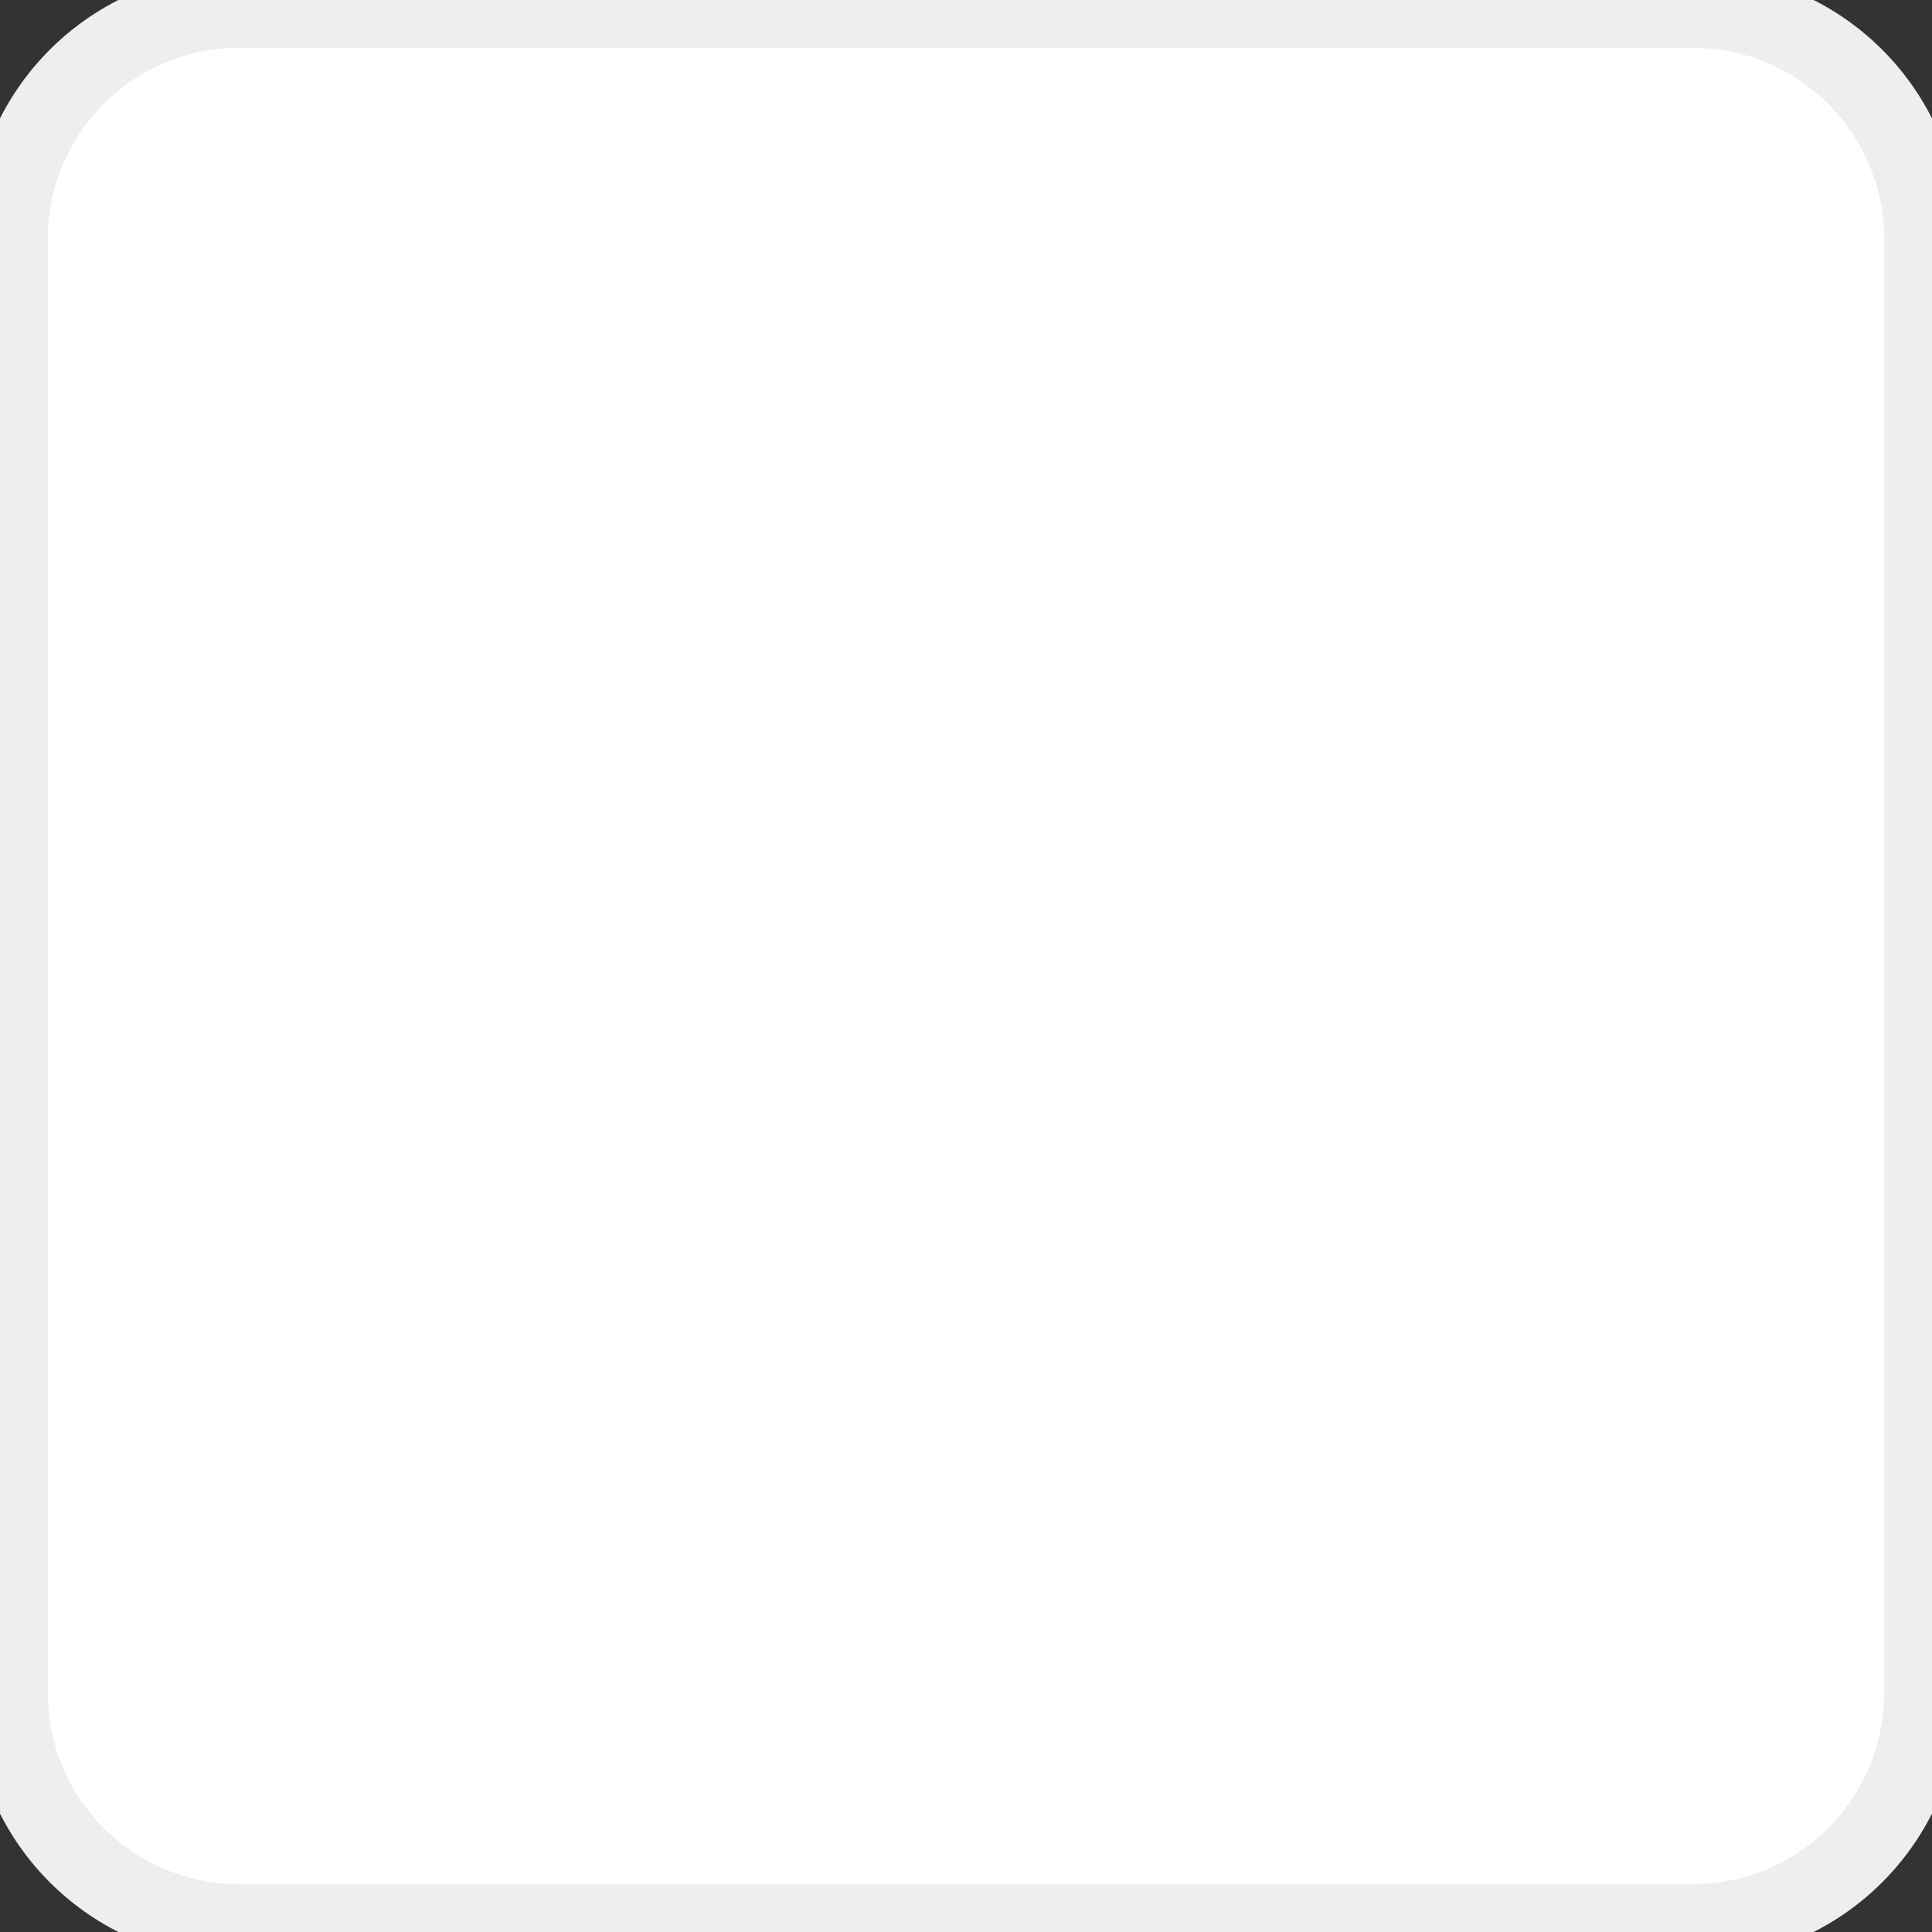 <svg version="1.1" id="Layer_1" xmlns="http://www.w3.org/2000/svg" xmlns:xlink="http://www.w3.org/1999/xlink" x="0px" y="0px"
	 width="101px" height="101px" viewBox="0 0 101 101" enable-background="new 0 0 101 101" xml:space="preserve">

<rect x="0" y="0" width="101" height="101" fill="#333333" stroke="none"/>

<path fill="#FFFFFF" stroke="#EFEEEE" stroke-width="4" d="M100.5,88.5c0,6.627-5.373,12-12,12h-76c-6.627,0-12-5.373-12-12v-76
	c0-6.627,5.373-12,12-12h76c6.627,0,12,5.373,12,12V88.5z"/>
</svg>
